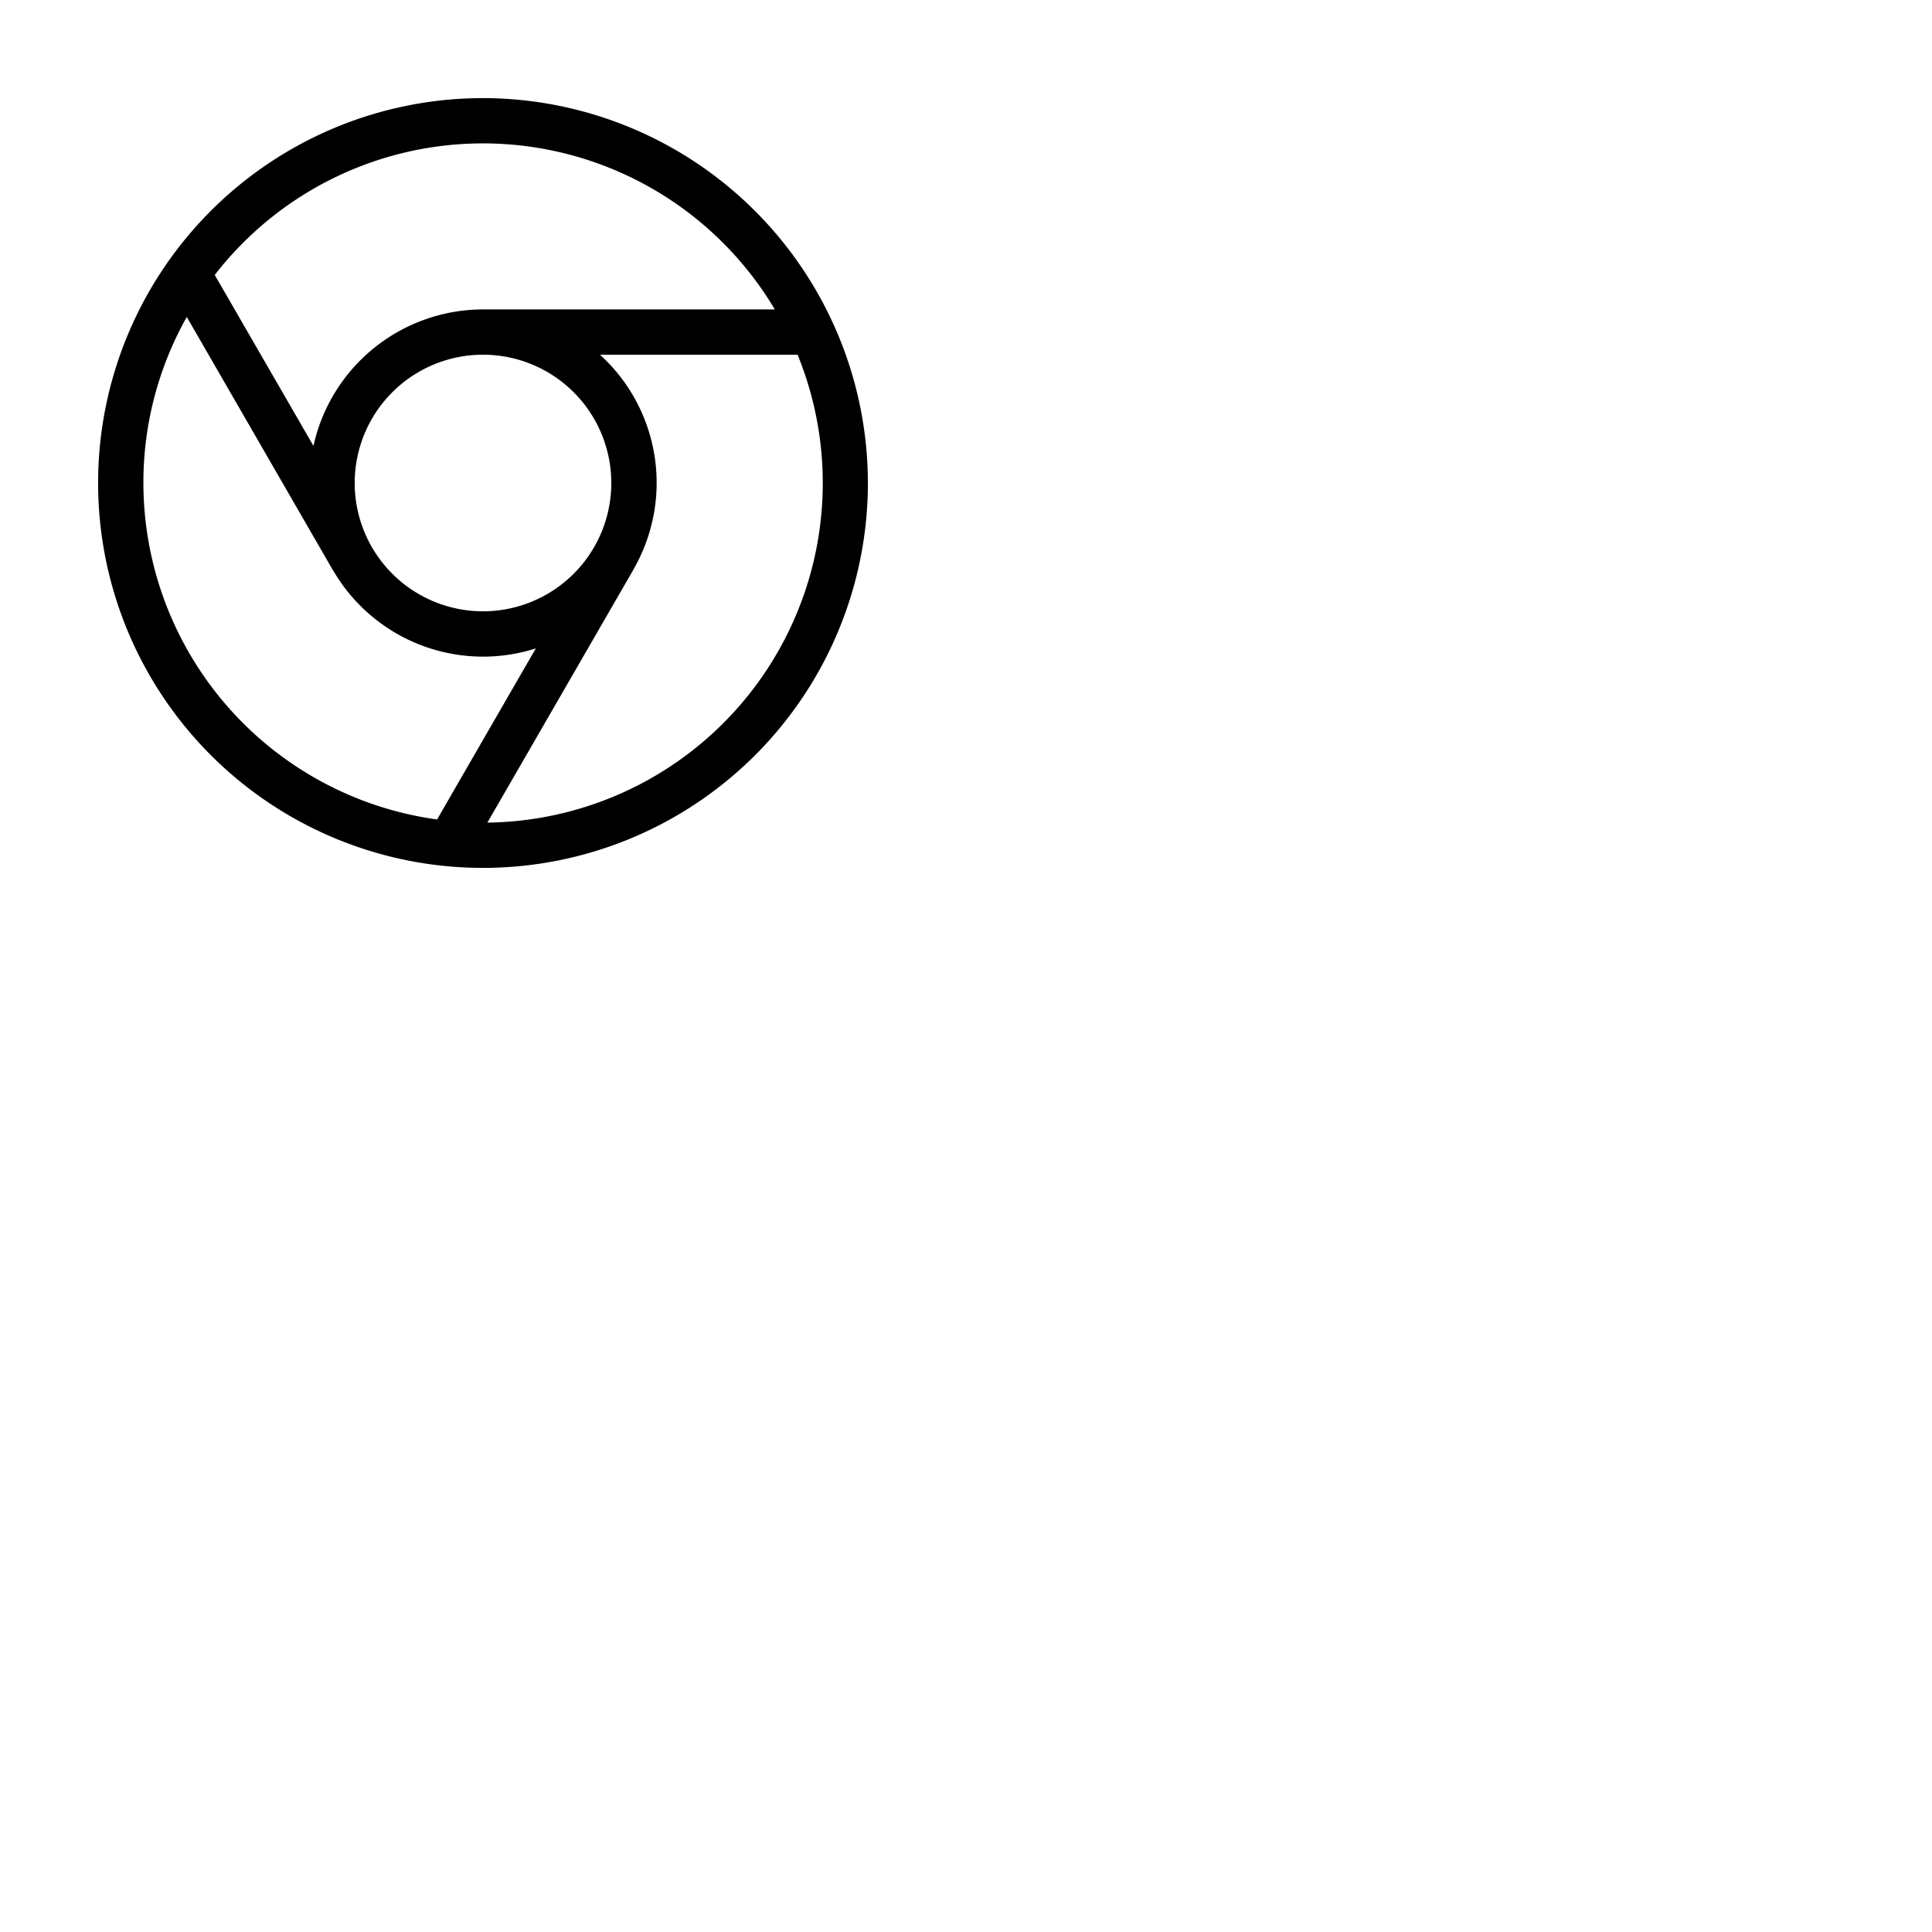 <svg xmlns="http://www.w3.org/2000/svg" version="1.1" viewBox="0 0 512 512" fill="currentColor"><path fill="currentColor" d="M128 26a102 102 0 1 0 102 102A102.12 102.12 0 0 0 128 26m0 12a90 90 0 0 1 77.33 44H128a46.07 46.07 0 0 0-44.93 36.17l-26.16-45.3A89.91 89.91 0 0 1 128 38m34 90a34 34 0 1 1-34-34a34 34 0 0 1 34 34m-124 0a89.4 89.4 0 0 1 11.5-44l38.66 67c.06.1.13.18.19.27A45.94 45.94 0 0 0 142 171.83l-26.17 45.34A90.13 90.13 0 0 1 38 128m91.16 90l38.68-67l.21-.41A45.9 45.9 0 0 0 159 94h52.37a90 90 0 0 1-82.16 124Z"/></svg>